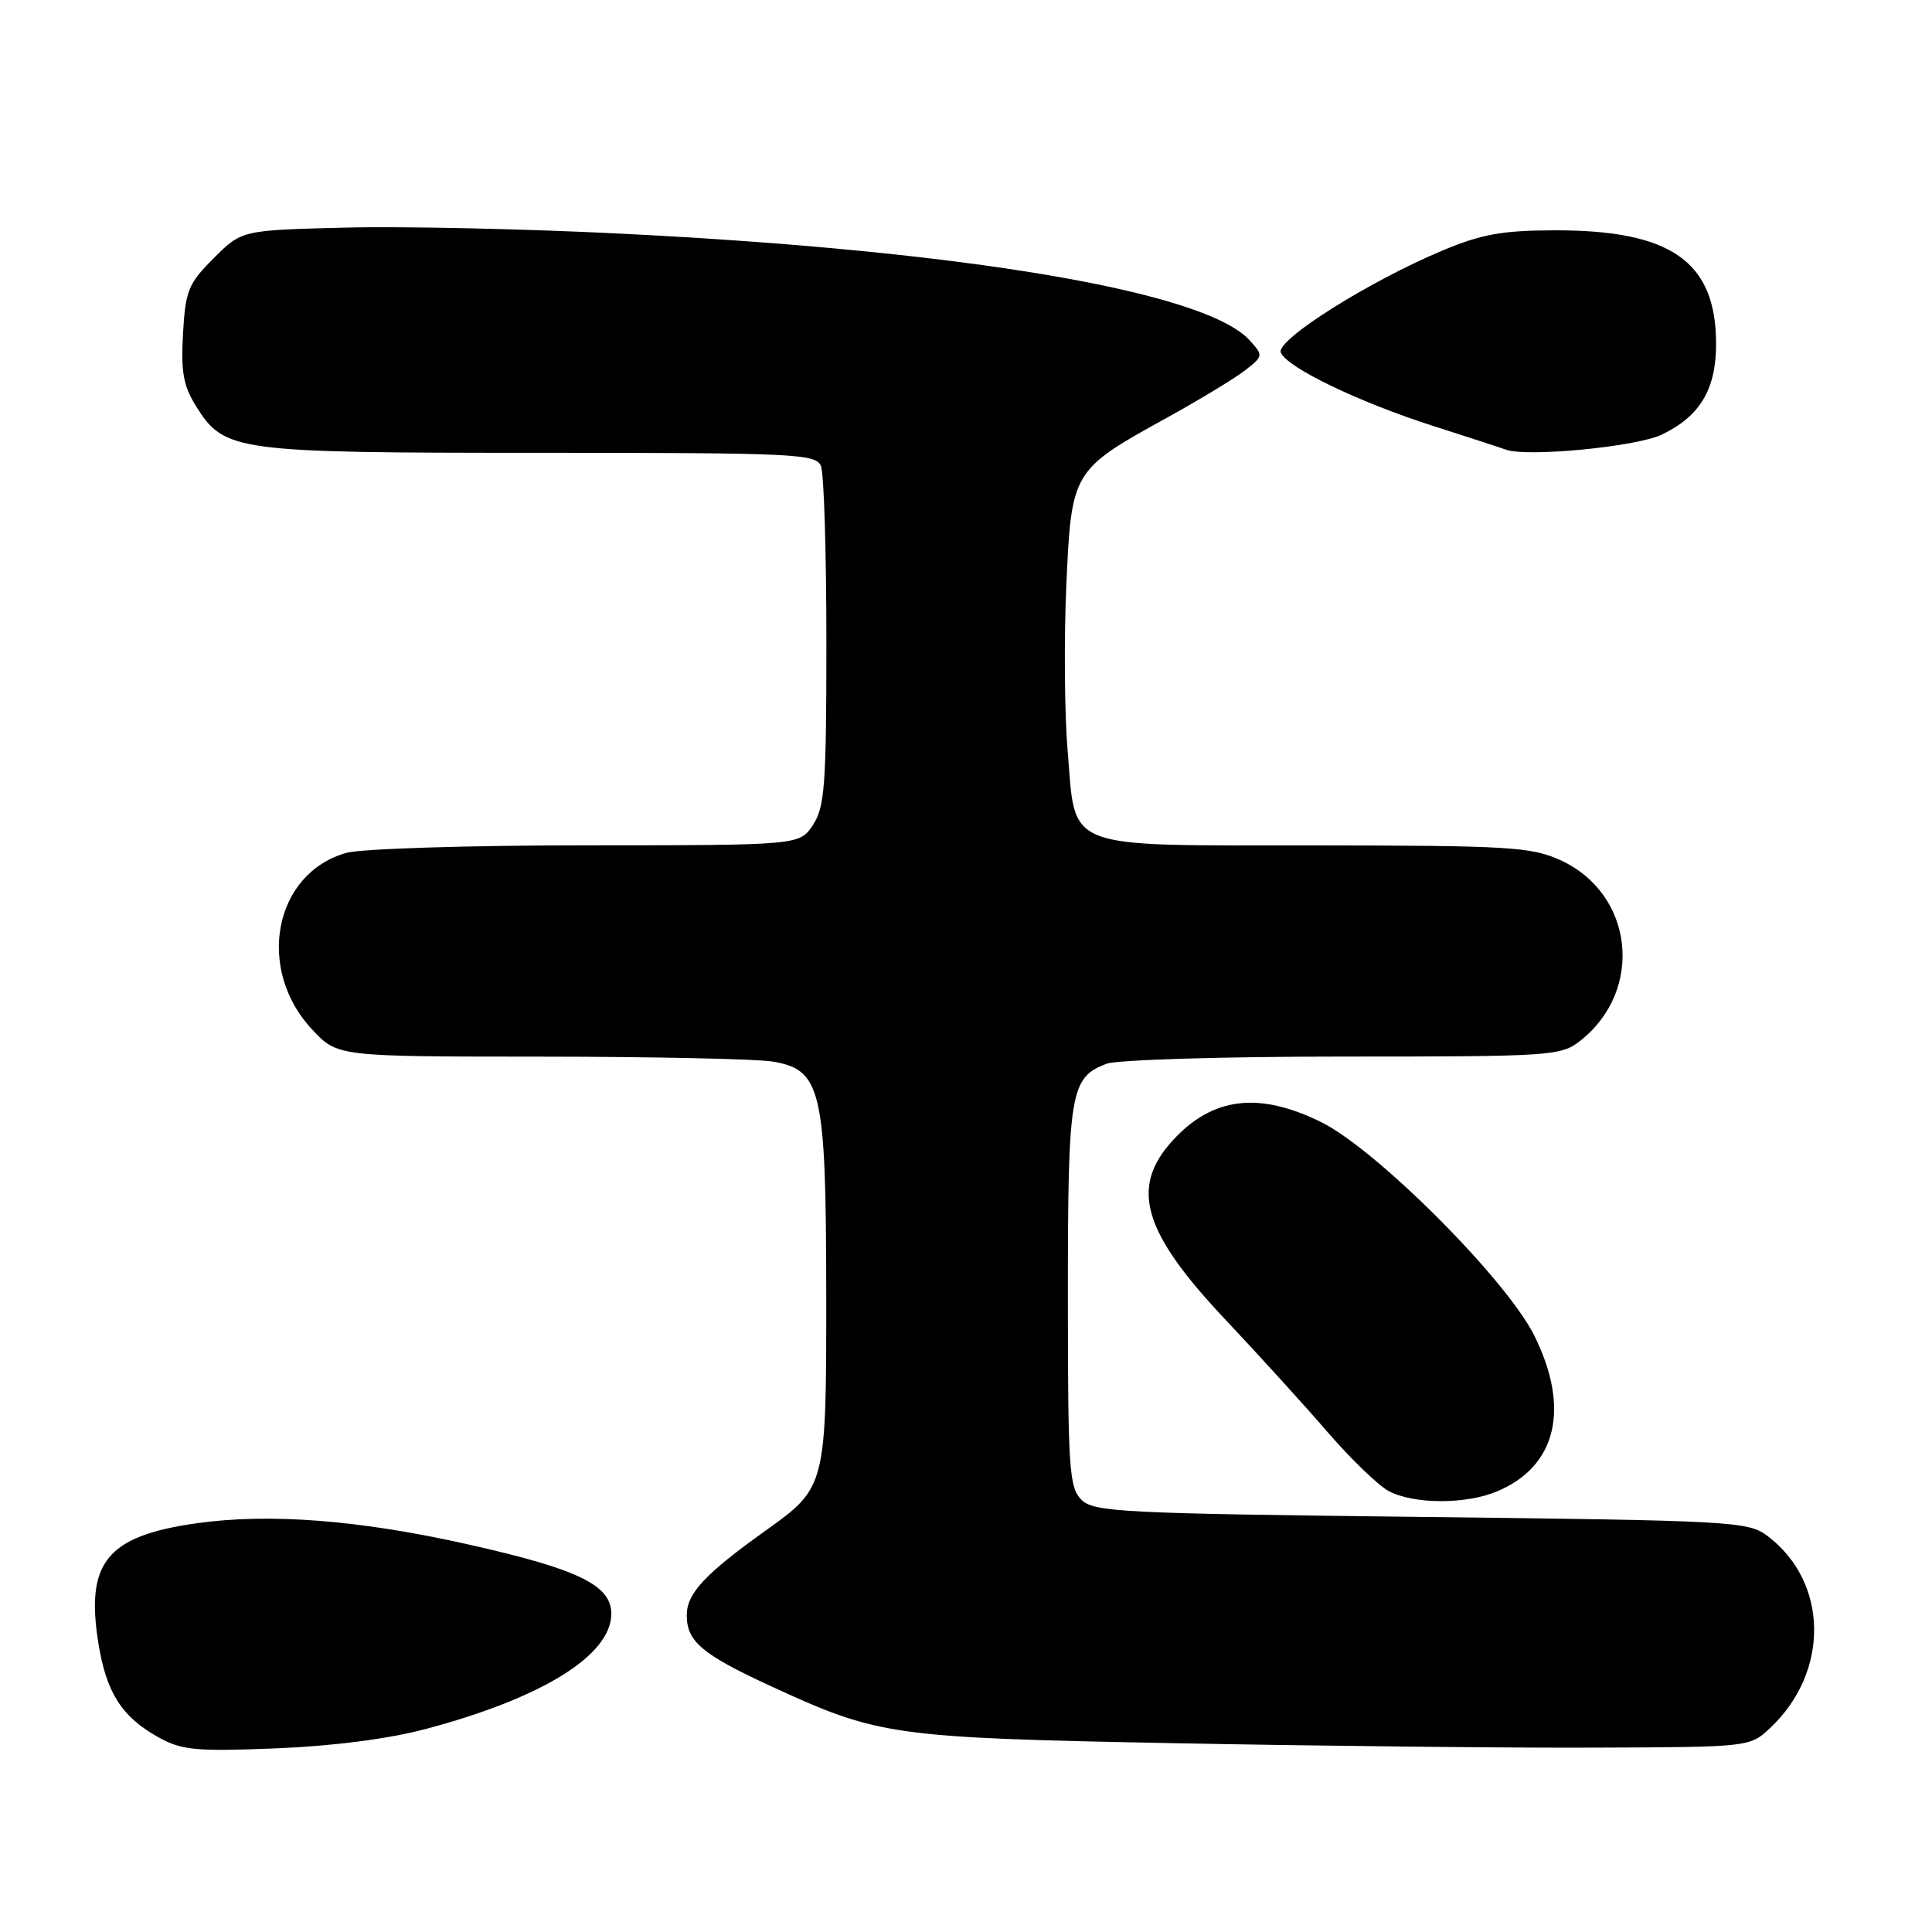 <?xml version="1.0" encoding="UTF-8" standalone="no"?>
<!DOCTYPE svg PUBLIC "-//W3C//DTD SVG 1.1//EN" "http://www.w3.org/Graphics/SVG/1.1/DTD/svg11.dtd" >
<svg xmlns="http://www.w3.org/2000/svg" xmlns:xlink="http://www.w3.org/1999/xlink" version="1.1" viewBox="0 0 256 256">
 <g >
 <path fill="currentColor"
d=" M 56.41 229.10 C 71.85 225.00 81.00 219.33 81.00 213.83 C 81.00 210.03 76.61 207.91 61.98 204.63 C 47.60 201.40 35.68 200.48 26.06 201.84 C 14.15 203.52 11.30 207.02 13.05 217.82 C 14.12 224.35 16.15 227.51 21.03 230.22 C 24.08 231.91 25.96 232.09 36.50 231.67 C 44.08 231.37 51.42 230.42 56.41 229.10 Z  M 234.52 229.00 C 242.48 221.55 242.31 209.61 234.17 203.50 C 231.62 201.59 229.53 201.48 188.28 201.00 C 148.51 200.54 144.93 200.36 143.28 198.71 C 141.67 197.09 141.50 194.58 141.50 171.71 C 141.50 144.62 141.81 142.78 146.63 140.95 C 148.00 140.43 162.09 140.00 177.93 140.00 C 205.62 140.00 206.83 139.92 209.39 137.91 C 217.91 131.21 216.49 118.39 206.73 113.96 C 202.88 112.22 199.94 112.04 174.25 112.02 C 140.43 112.00 142.58 112.83 141.46 99.35 C 141.05 94.48 140.98 84.71 141.29 77.64 C 141.97 62.43 142.05 62.29 154.50 55.42 C 158.90 52.99 163.61 50.14 164.97 49.08 C 167.40 47.19 167.41 47.11 165.59 45.10 C 159.75 38.64 128.07 33.25 82.50 30.97 C 69.85 30.33 53.32 29.97 45.76 30.16 C 32.03 30.50 32.03 30.50 28.31 34.22 C 24.94 37.59 24.57 38.52 24.25 44.22 C 23.96 49.26 24.30 51.15 25.97 53.81 C 29.74 59.83 31.01 60.00 71.50 60.00 C 105.38 60.00 108.12 60.13 108.78 61.75 C 109.18 62.71 109.50 73.20 109.50 85.05 C 109.50 103.99 109.29 106.92 107.73 109.30 C 105.95 112.00 105.95 112.00 77.73 112.01 C 62.13 112.01 47.90 112.46 45.93 113.00 C 36.29 115.68 33.83 128.44 41.41 136.47 C 44.74 140.00 44.74 140.00 71.62 140.01 C 86.40 140.02 100.24 140.31 102.36 140.66 C 108.83 141.73 109.45 144.38 109.48 171.09 C 109.50 196.92 109.46 197.08 101.55 202.74 C 93.40 208.56 91.00 211.13 91.00 214.03 C 91.00 217.50 93.03 219.22 102.05 223.38 C 116.46 230.03 118.07 230.26 156.00 230.99 C 174.97 231.35 199.80 231.62 211.17 231.57 C 231.80 231.50 231.85 231.49 234.52 229.00 Z  M 198.36 197.62 C 206.26 194.32 208.10 186.61 203.29 176.95 C 199.59 169.52 182.37 152.28 175.05 148.68 C 166.77 144.60 160.63 145.37 155.36 151.15 C 149.70 157.37 151.43 163.25 162.31 174.79 C 166.82 179.58 172.98 186.35 175.98 189.84 C 178.99 193.32 182.59 196.79 183.97 197.55 C 187.25 199.33 194.19 199.37 198.36 197.62 Z  M 220.19 57.59 C 225.27 55.16 227.41 51.57 227.39 45.50 C 227.36 34.65 221.42 30.48 206.00 30.52 C 199.09 30.53 196.31 31.03 191.15 33.19 C 181.41 37.27 169.08 45.03 169.71 46.70 C 170.48 48.68 180.03 53.29 190.00 56.47 C 194.68 57.97 198.95 59.36 199.50 59.57 C 202.20 60.61 216.81 59.21 220.19 57.59 Z "/>
</g>
</svg>